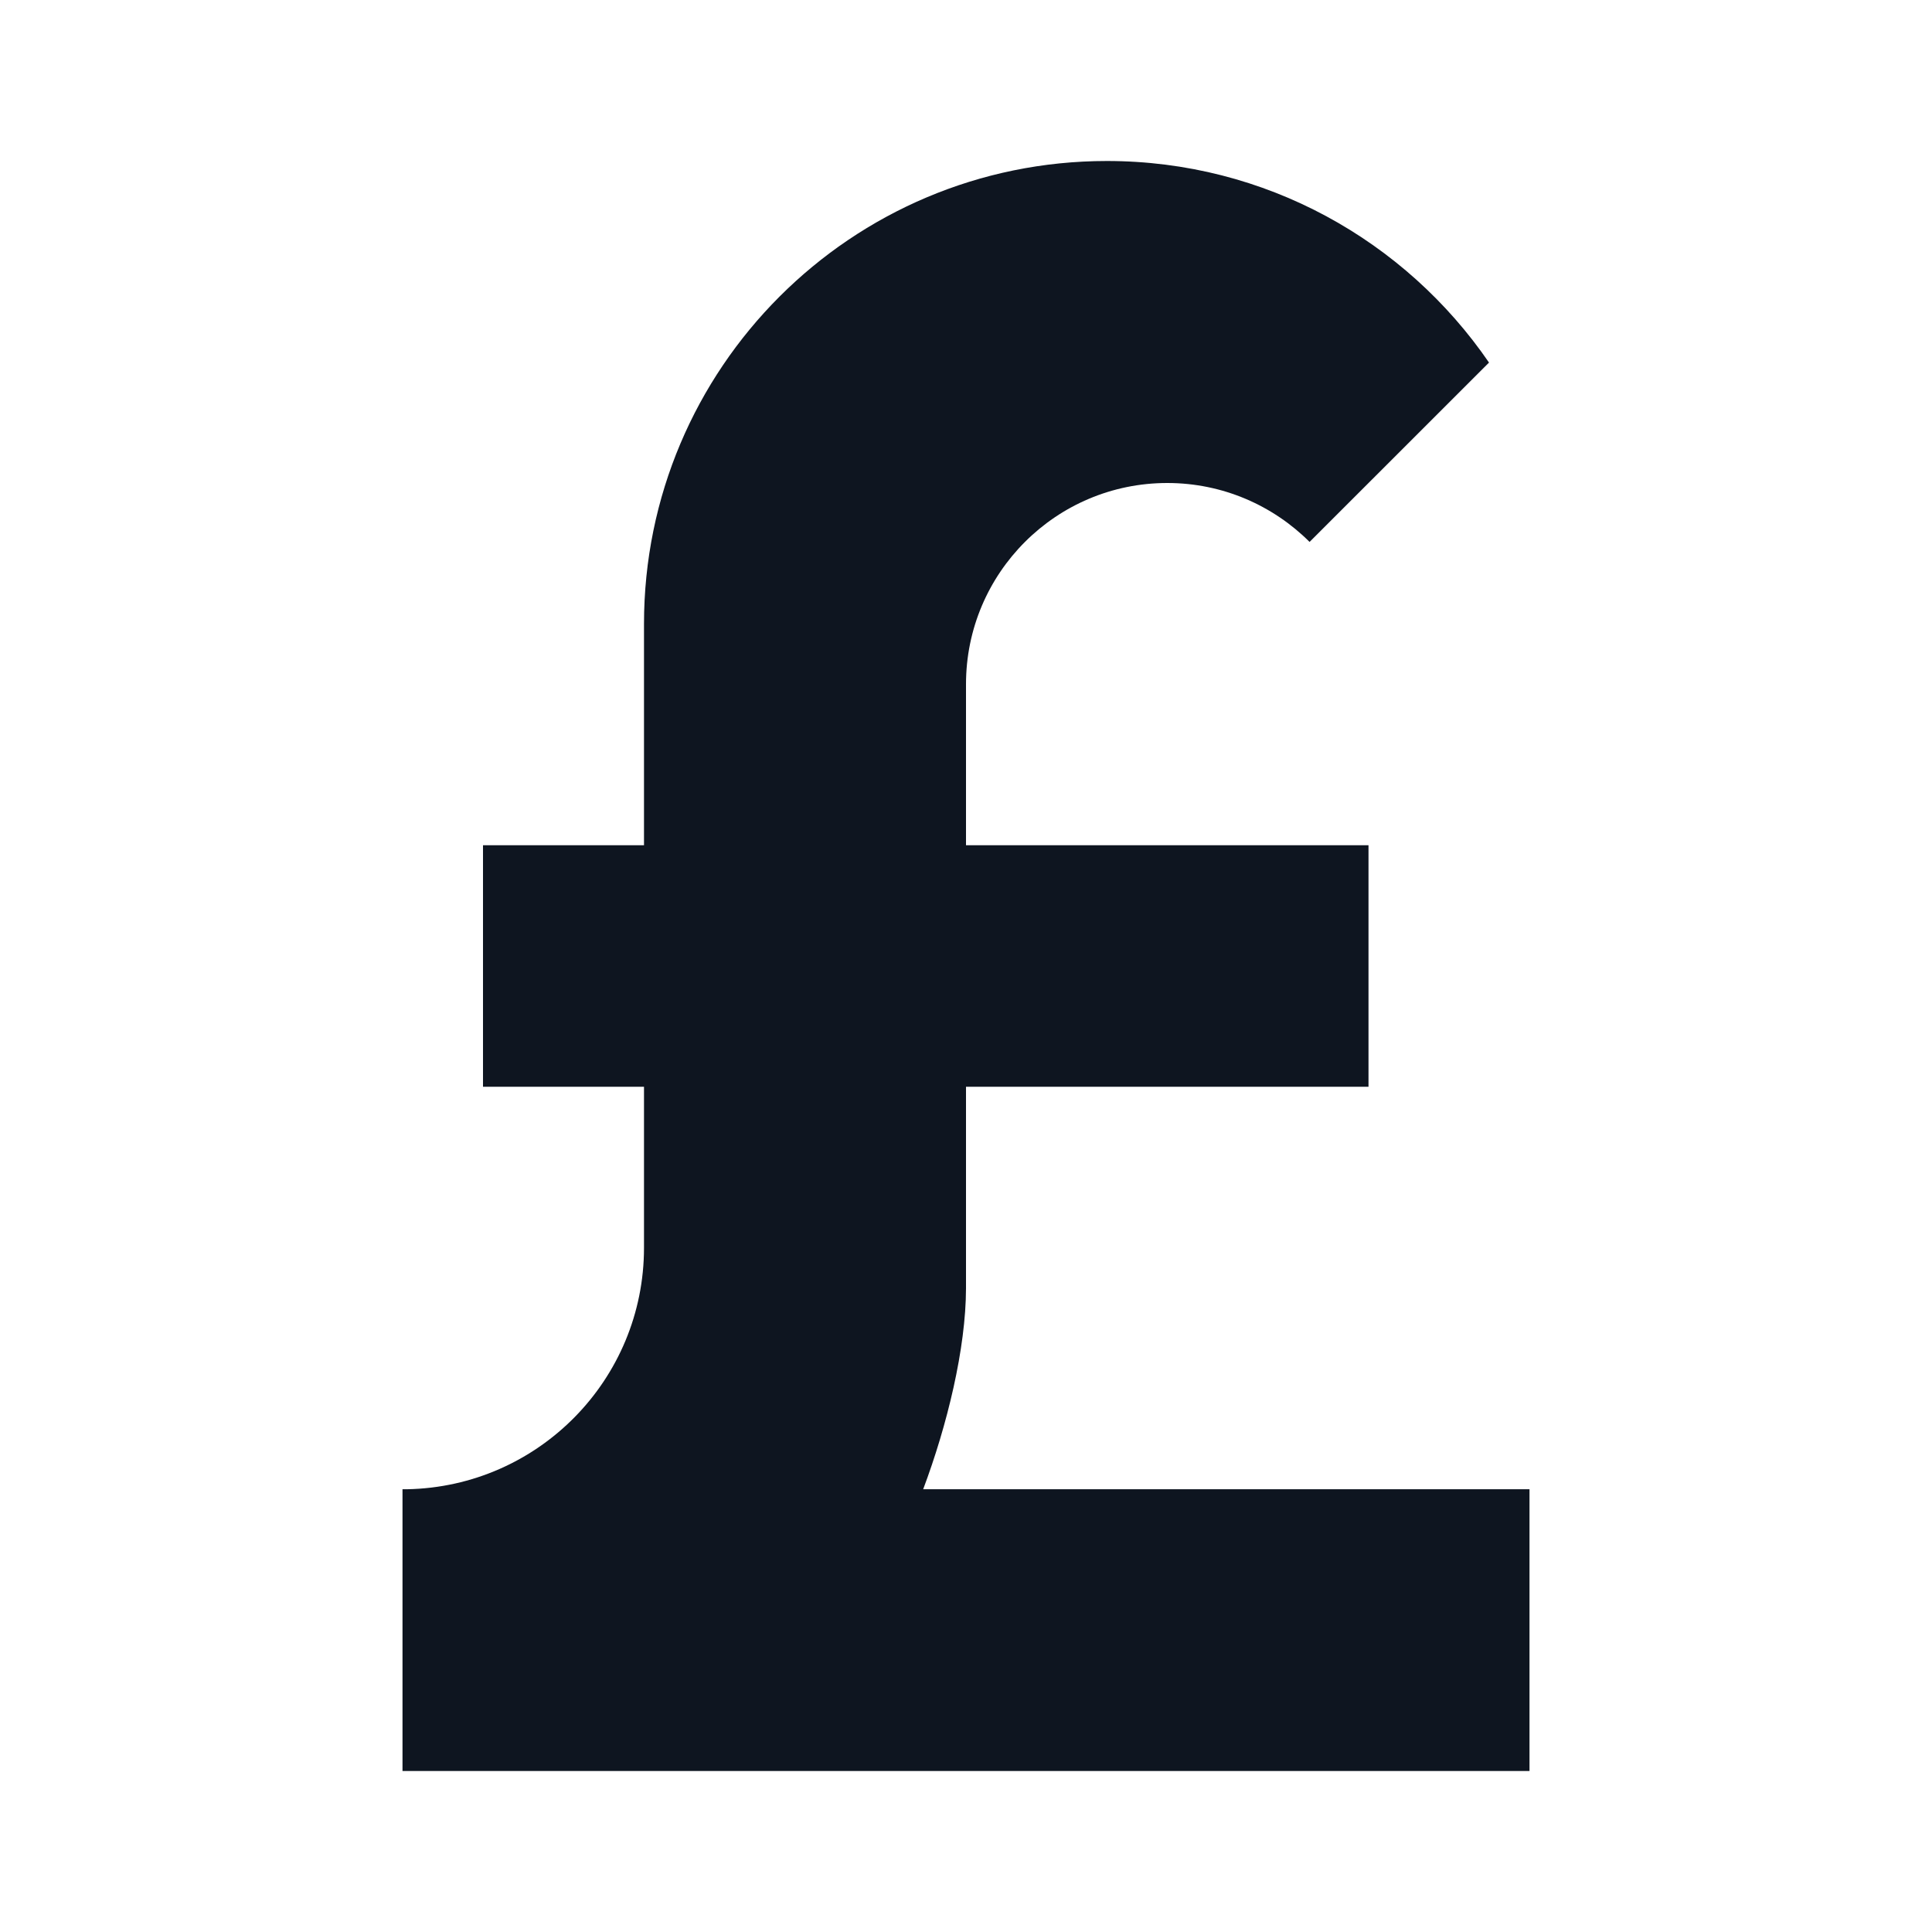 <svg width="24" height="24" viewBox="0 0 24 24" fill="none" xmlns="http://www.w3.org/2000/svg">
<path d="M8 7.75C8 4.574 10.574 2 13.75 2C15.721 2 17.46 2.992 18.497 4.504L16.268 6.732C15.815 6.28 15.19 6 14.5 6C13.119 6 12 7.119 12 8.5V10.5H17V13.5H12V16.004C11.999 16.752 11.765 17.709 11.468 18.5H19V22L5 22V18.5L5.055 18.5C6.687 18.47 8 17.139 8 15.5V13.5H6V10.5H8V7.75Z" fill="#0E1520"/>
</svg>
